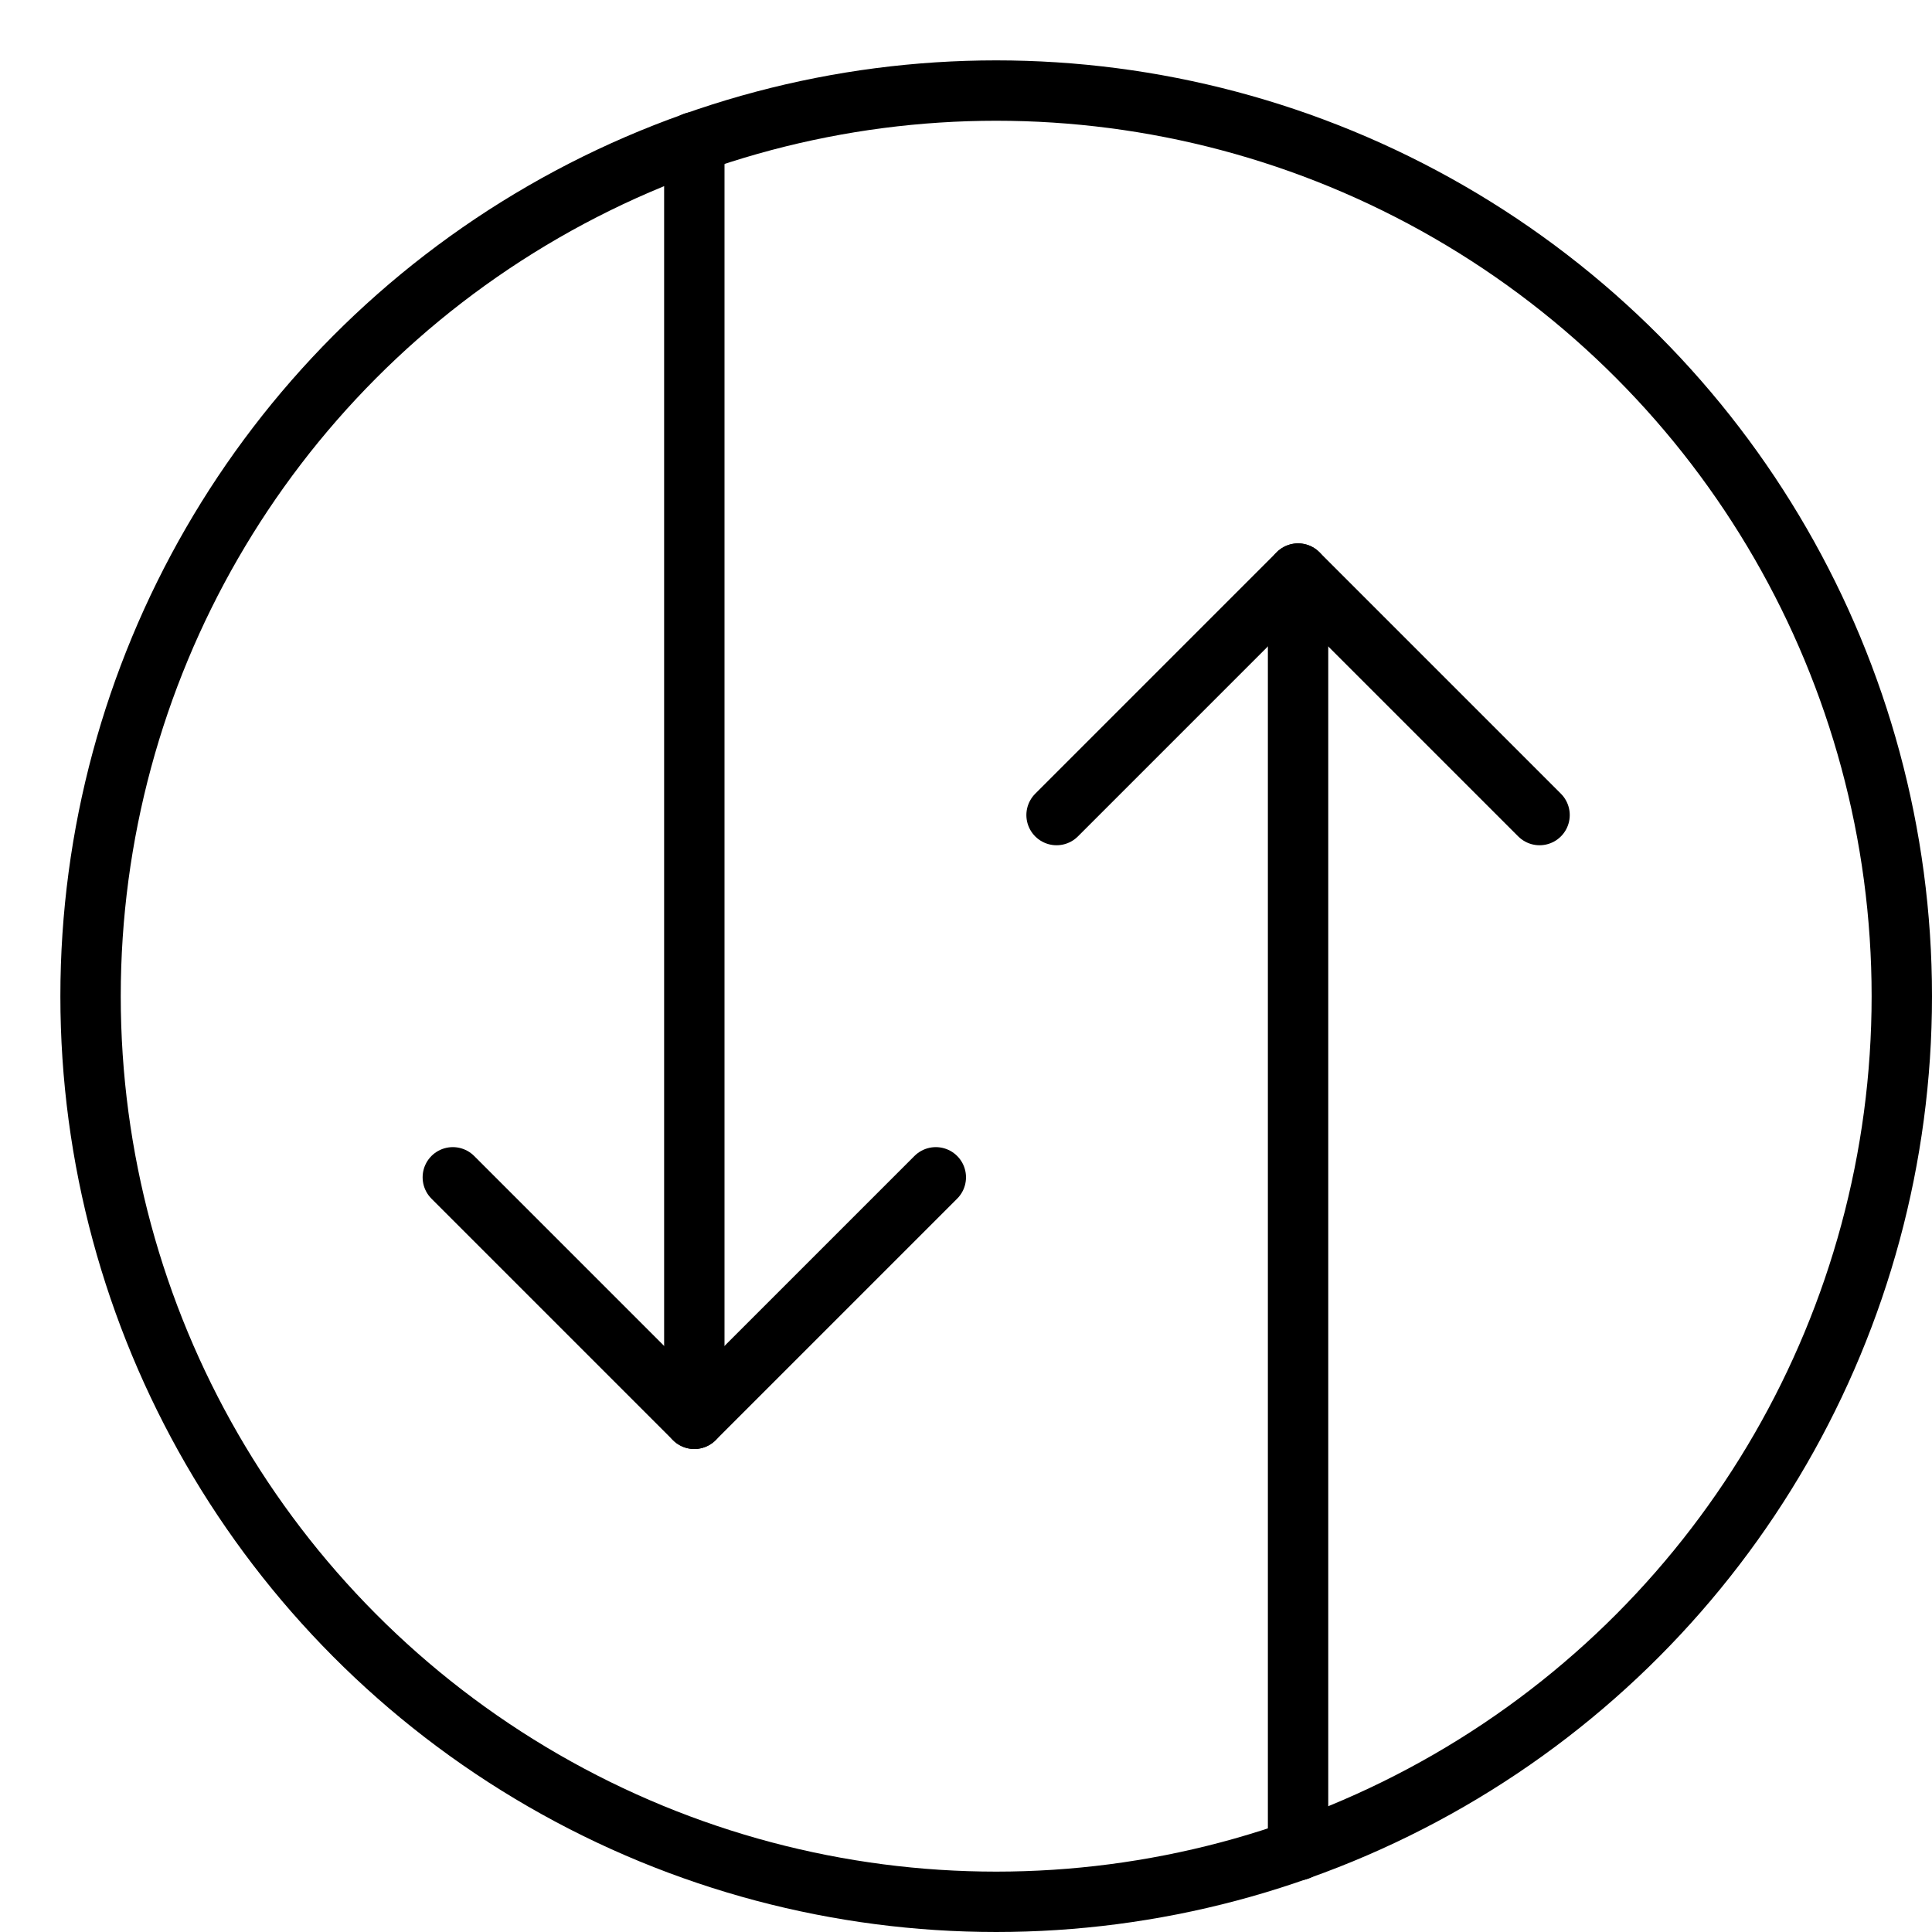 <svg xmlns="http://www.w3.org/2000/svg" viewBox="0 0 32 32"><title>traffic</title><g stroke-linecap="round" stroke-width="1" fill="none" stroke="#000000" stroke-linejoin="round" class="nc-icon-wrapper" transform="translate(0.5 0.5)"><polyline points="7 19 11 23 15 19" stroke="#000000"></polyline><line x1="11" y1="23" x2="11" y2="1.854" data-cap="butt" stroke="#000000"></line><polyline points="17 13 21 9 25 13" stroke="#000000"></polyline><line x1="21" y1="9" x2="21" y2="30.146" data-cap="butt" stroke="#000000"></line><circle cx="16" cy="16" r="15" data-cap="butt"></circle></g></svg>